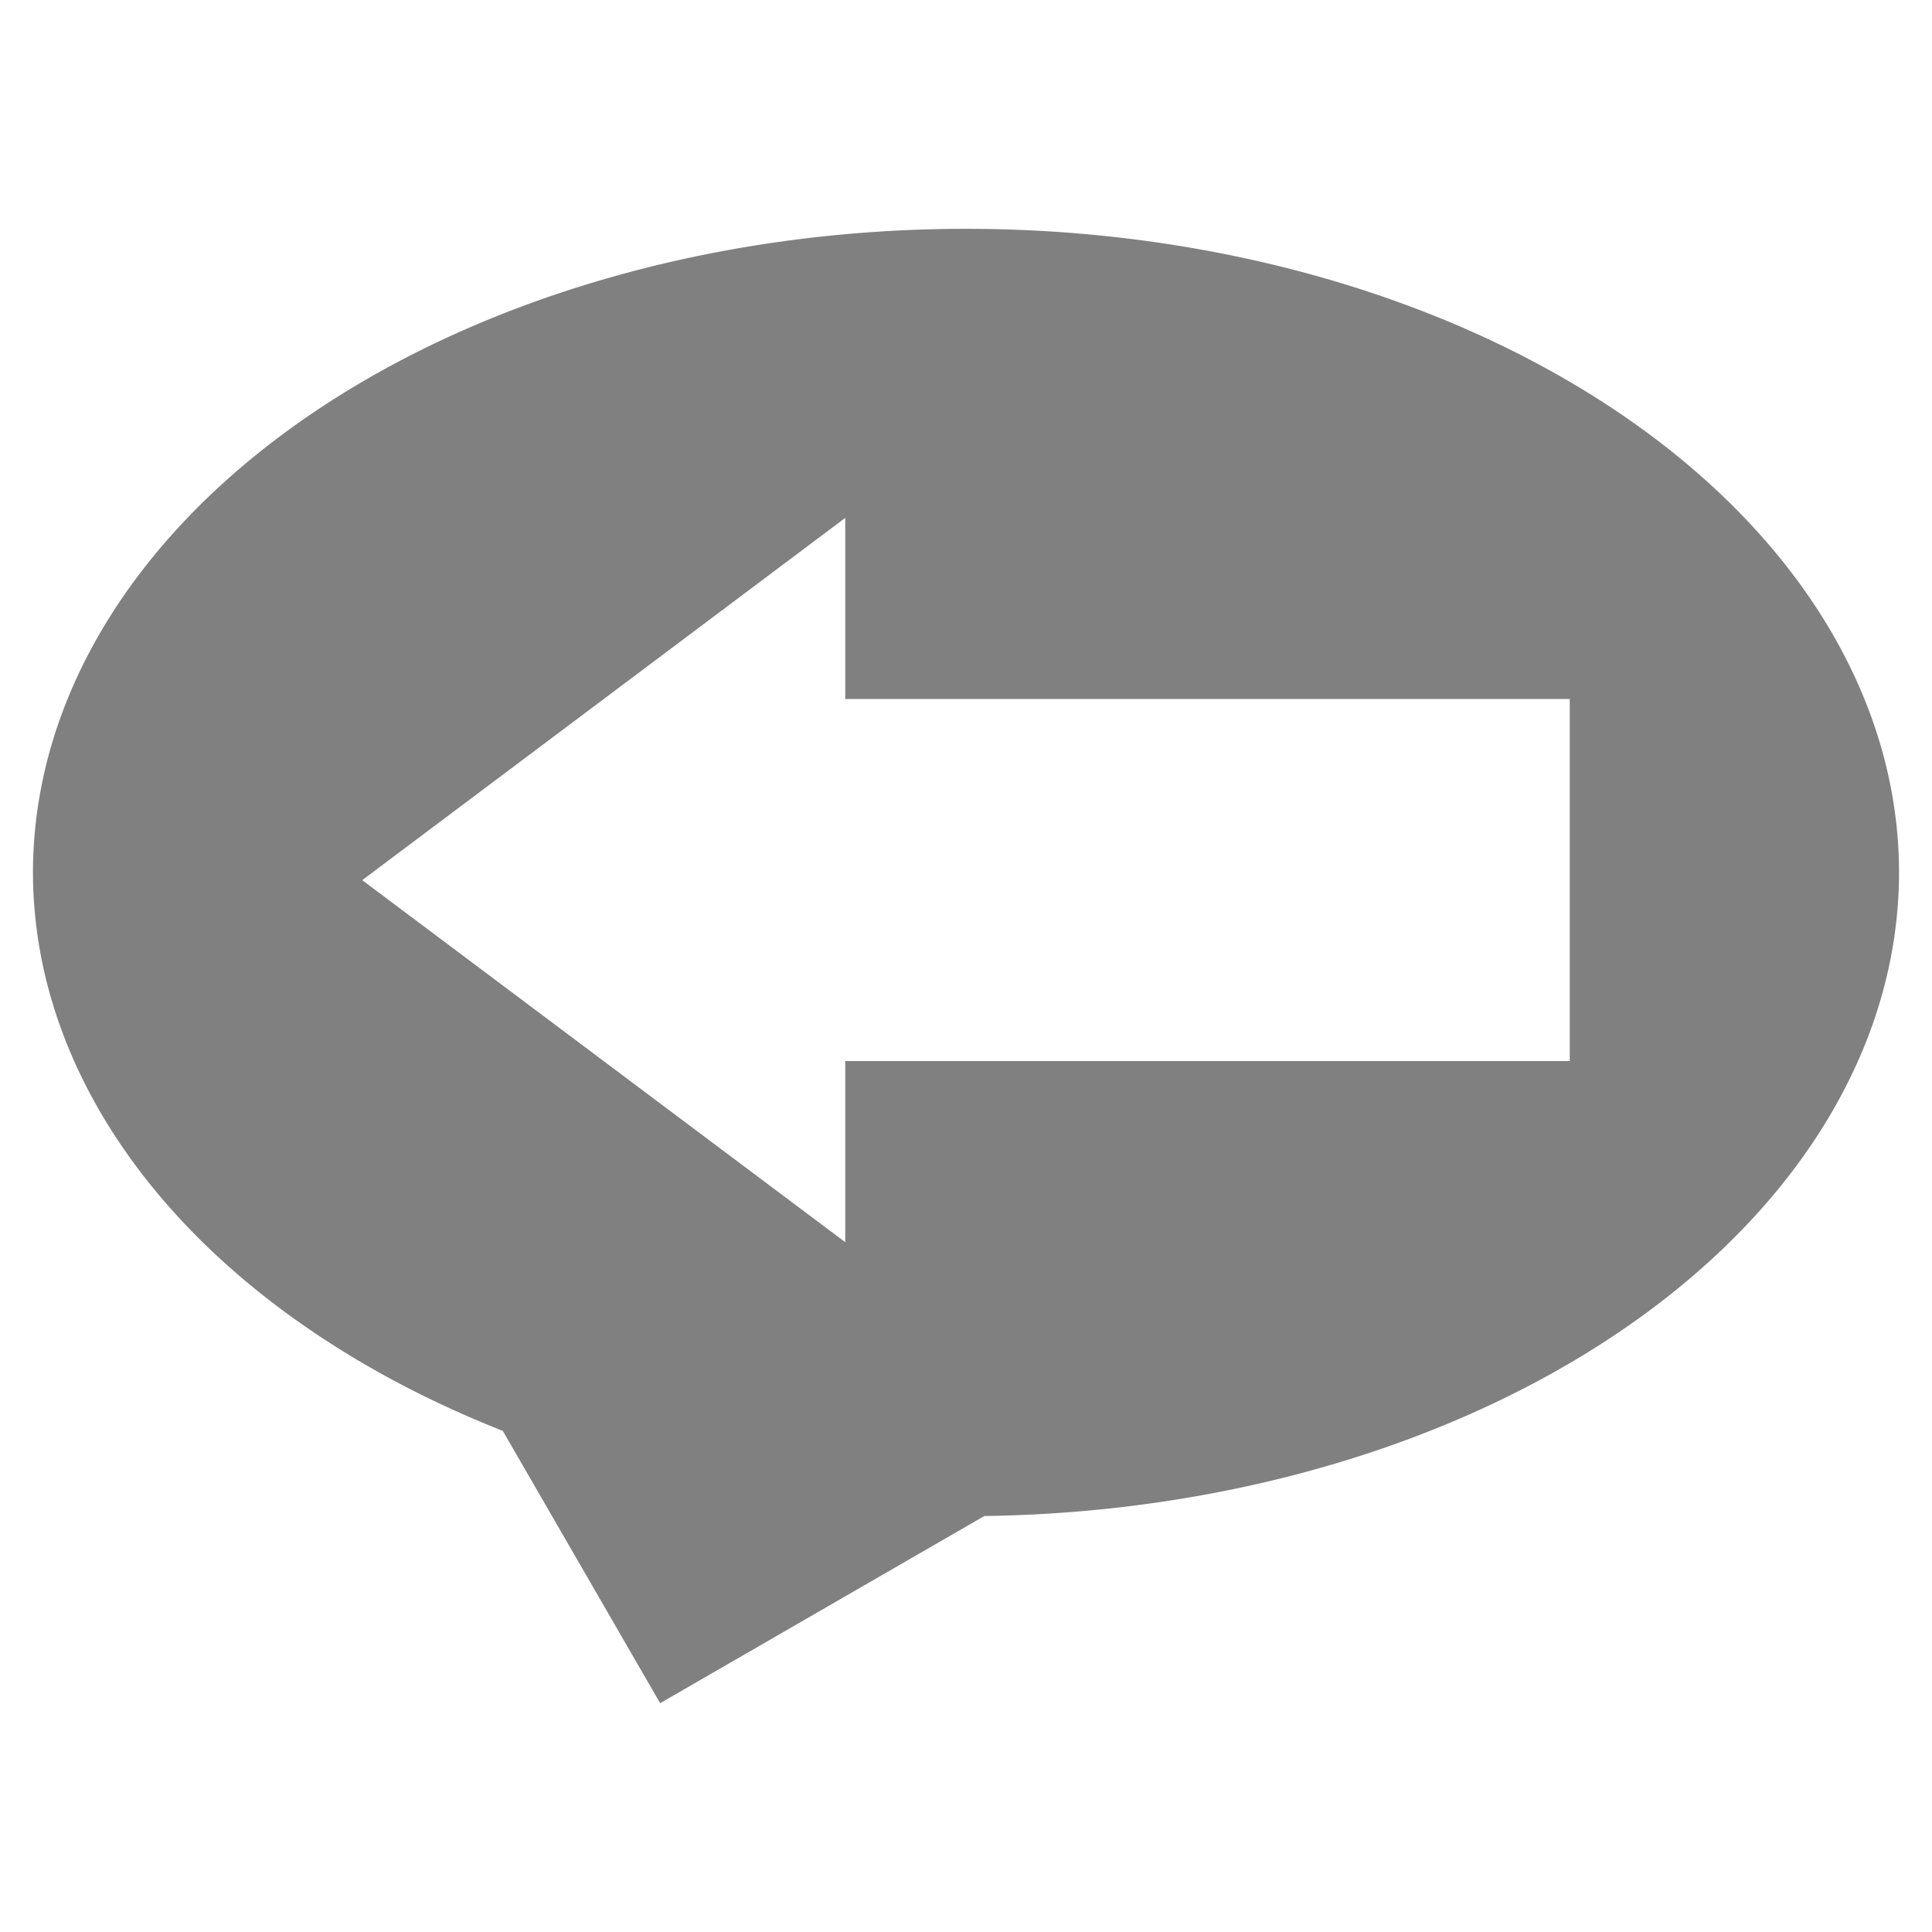 <?xml version="1.0" encoding="UTF-8" standalone="no"?>
<svg
   xmlns:dc="http://purl.org/dc/elements/1.1/"
   xmlns:cc="http://creativecommons.org/ns#"
   xmlns:rdf="http://www.w3.org/1999/02/22-rdf-syntax-ns#"
   xmlns:svg="http://www.w3.org/2000/svg"
   xmlns="http://www.w3.org/2000/svg"
   xmlns:sodipodi="http://sodipodi.sourceforge.net/DTD/sodipodi-0.dtd"
   xmlns:inkscape="http://www.inkscape.org/namespaces/inkscape"
   height="16"
   width="16"
   version="1.1"
   id="svg4"
   sodipodi:docname="user-away-symbolic.svg"
   inkscape:version="0.92.3 (2405546, 2018-03-11)">
  <defs
     id="defs8" />
  <sodipodi:namedview
     pagecolor="#ffffff"
     bordercolor="#666666"
     borderopacity="1"
     objecttolerance="10"
     gridtolerance="10"
     guidetolerance="10"
     inkscape:pageopacity="0"
     inkscape:pageshadow="2"
     inkscape:window-width="1920"
     inkscape:window-height="1539"
     id="namedview6"
     showgrid="false"
     inkscape:zoom="29.5"
     inkscape:cx="0.33224003"
     inkscape:cy="7.2575439"
     inkscape:window-x="1920"
     inkscape:window-y="27"
     inkscape:window-maximized="0"
     inkscape:current-layer="svg4" />
  <path
     style="opacity:1;fill:#808080;fill-opacity:1;stroke:none;stroke-width:0.095"
     d="M 8 1.895 A 7.726 5.333 0 0 0 0.273 7.227 A 7.726 5.333 0 0 0 4.164 11.85 L 5.467 14.105 L 8.152 12.555 A 7.726 5.333 0 0 0 15.727 7.227 A 7.726 5.333 0 0 0 8 1.895 z M 7 4.289 L 7 5.789 L 10 5.789 L 13 5.789 L 13 8.787 L 10 8.787 L 7 8.787 L 7 10.287 L 3 7.289 L 7 4.289 z "
     id="rect4893" />
</svg>
